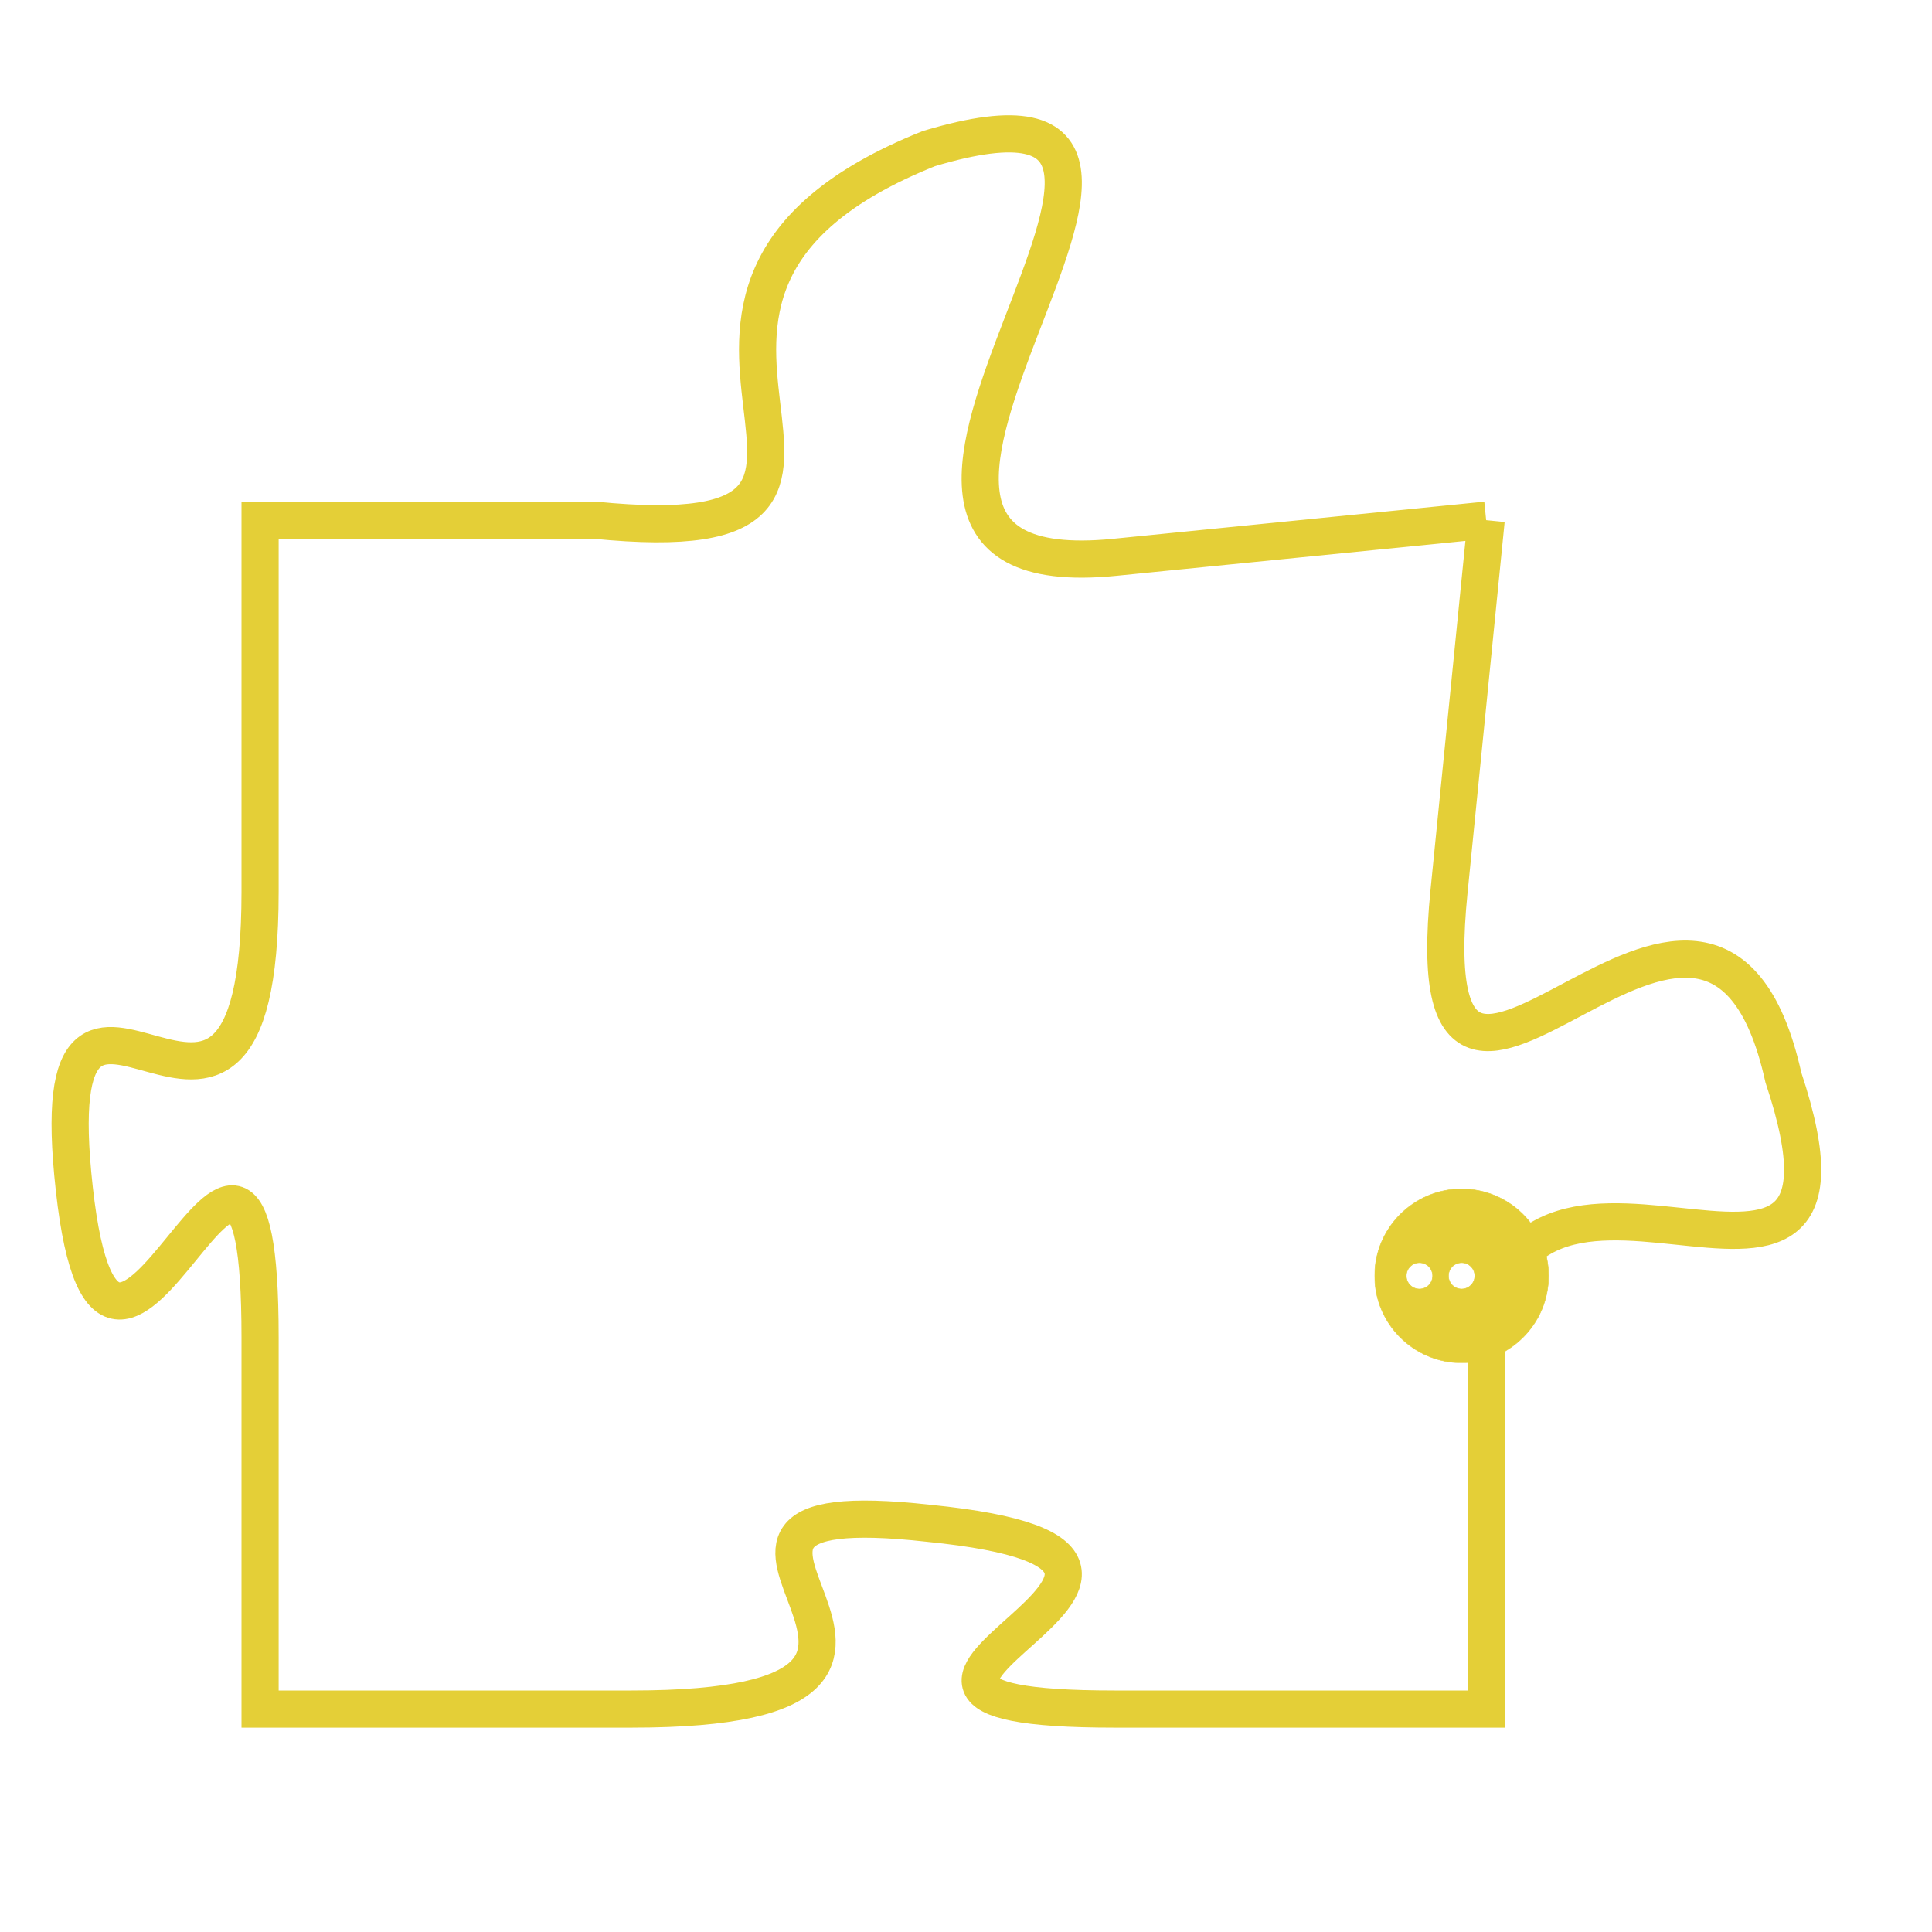 <svg version="1.1" xmlns="http://www.w3.org/2000/svg" xmlns:xlink="http://www.w3.org/1999/xlink" fill="transparent" x="0" y="0" width="350" height="350" preserveAspectRatio="xMinYMin slice"><style type="text/css">.links{fill:transparent;stroke: #E4CF37;}.links:hover{fill:#63D272; opacity:0.4;}</style><defs><g id="allt"><path id="t3894" d="M4125,928 L4115,929 C4105,930 4120,915 4110,918 C4100,922 4111,929 4101,928 L4092,928 4092,928 L4092,938 C4092,948 4086,937 4087,946 C4088,955 4092,940 4092,950 L4092,960 4092,960 L4102,960 C4113,960 4101,954 4110,955 C4120,956 4105,960 4115,960 L4125,960 4125,960 L4125,951 C4125,942 4136,952 4133,943 C4131,934 4123,948 4124,938 L4125,928"/></g><clipPath id="c" clipRule="evenodd" fill="transparent"><use href="#t3894"/></clipPath></defs><svg viewBox="4085 914 52 47" preserveAspectRatio="xMinYMin meet"><svg width="4380" height="2430"><g><image crossorigin="anonymous" x="0" y="0" href="https://nftpuzzle.license-token.com/assets/completepuzzle.svg" width="100%" height="100%" /><g class="links"><use href="#t3894"/></g></g></svg><svg x="4122" y="946" height="9%" width="9%" viewBox="0 0 330 330"><g><a xlink:href="https://nftpuzzle.license-token.com/" class="links"><title>See the most innovative NFT based token software licensing project</title><path fill="#E4CF37" id="more" d="M165,0C74.019,0,0,74.019,0,165s74.019,165,165,165s165-74.019,165-165S255.981,0,165,0z M85,190 c-13.785,0-25-11.215-25-25s11.215-25,25-25s25,11.215,25,25S98.785,190,85,190z M165,190c-13.785,0-25-11.215-25-25 s11.215-25,25-25s25,11.215,25,25S178.785,190,165,190z M245,190c-13.785,0-25-11.215-25-25s11.215-25,25-25 c13.785,0,25,11.215,25,25S258.785,190,245,190z"></path></a></g></svg></svg></svg>
